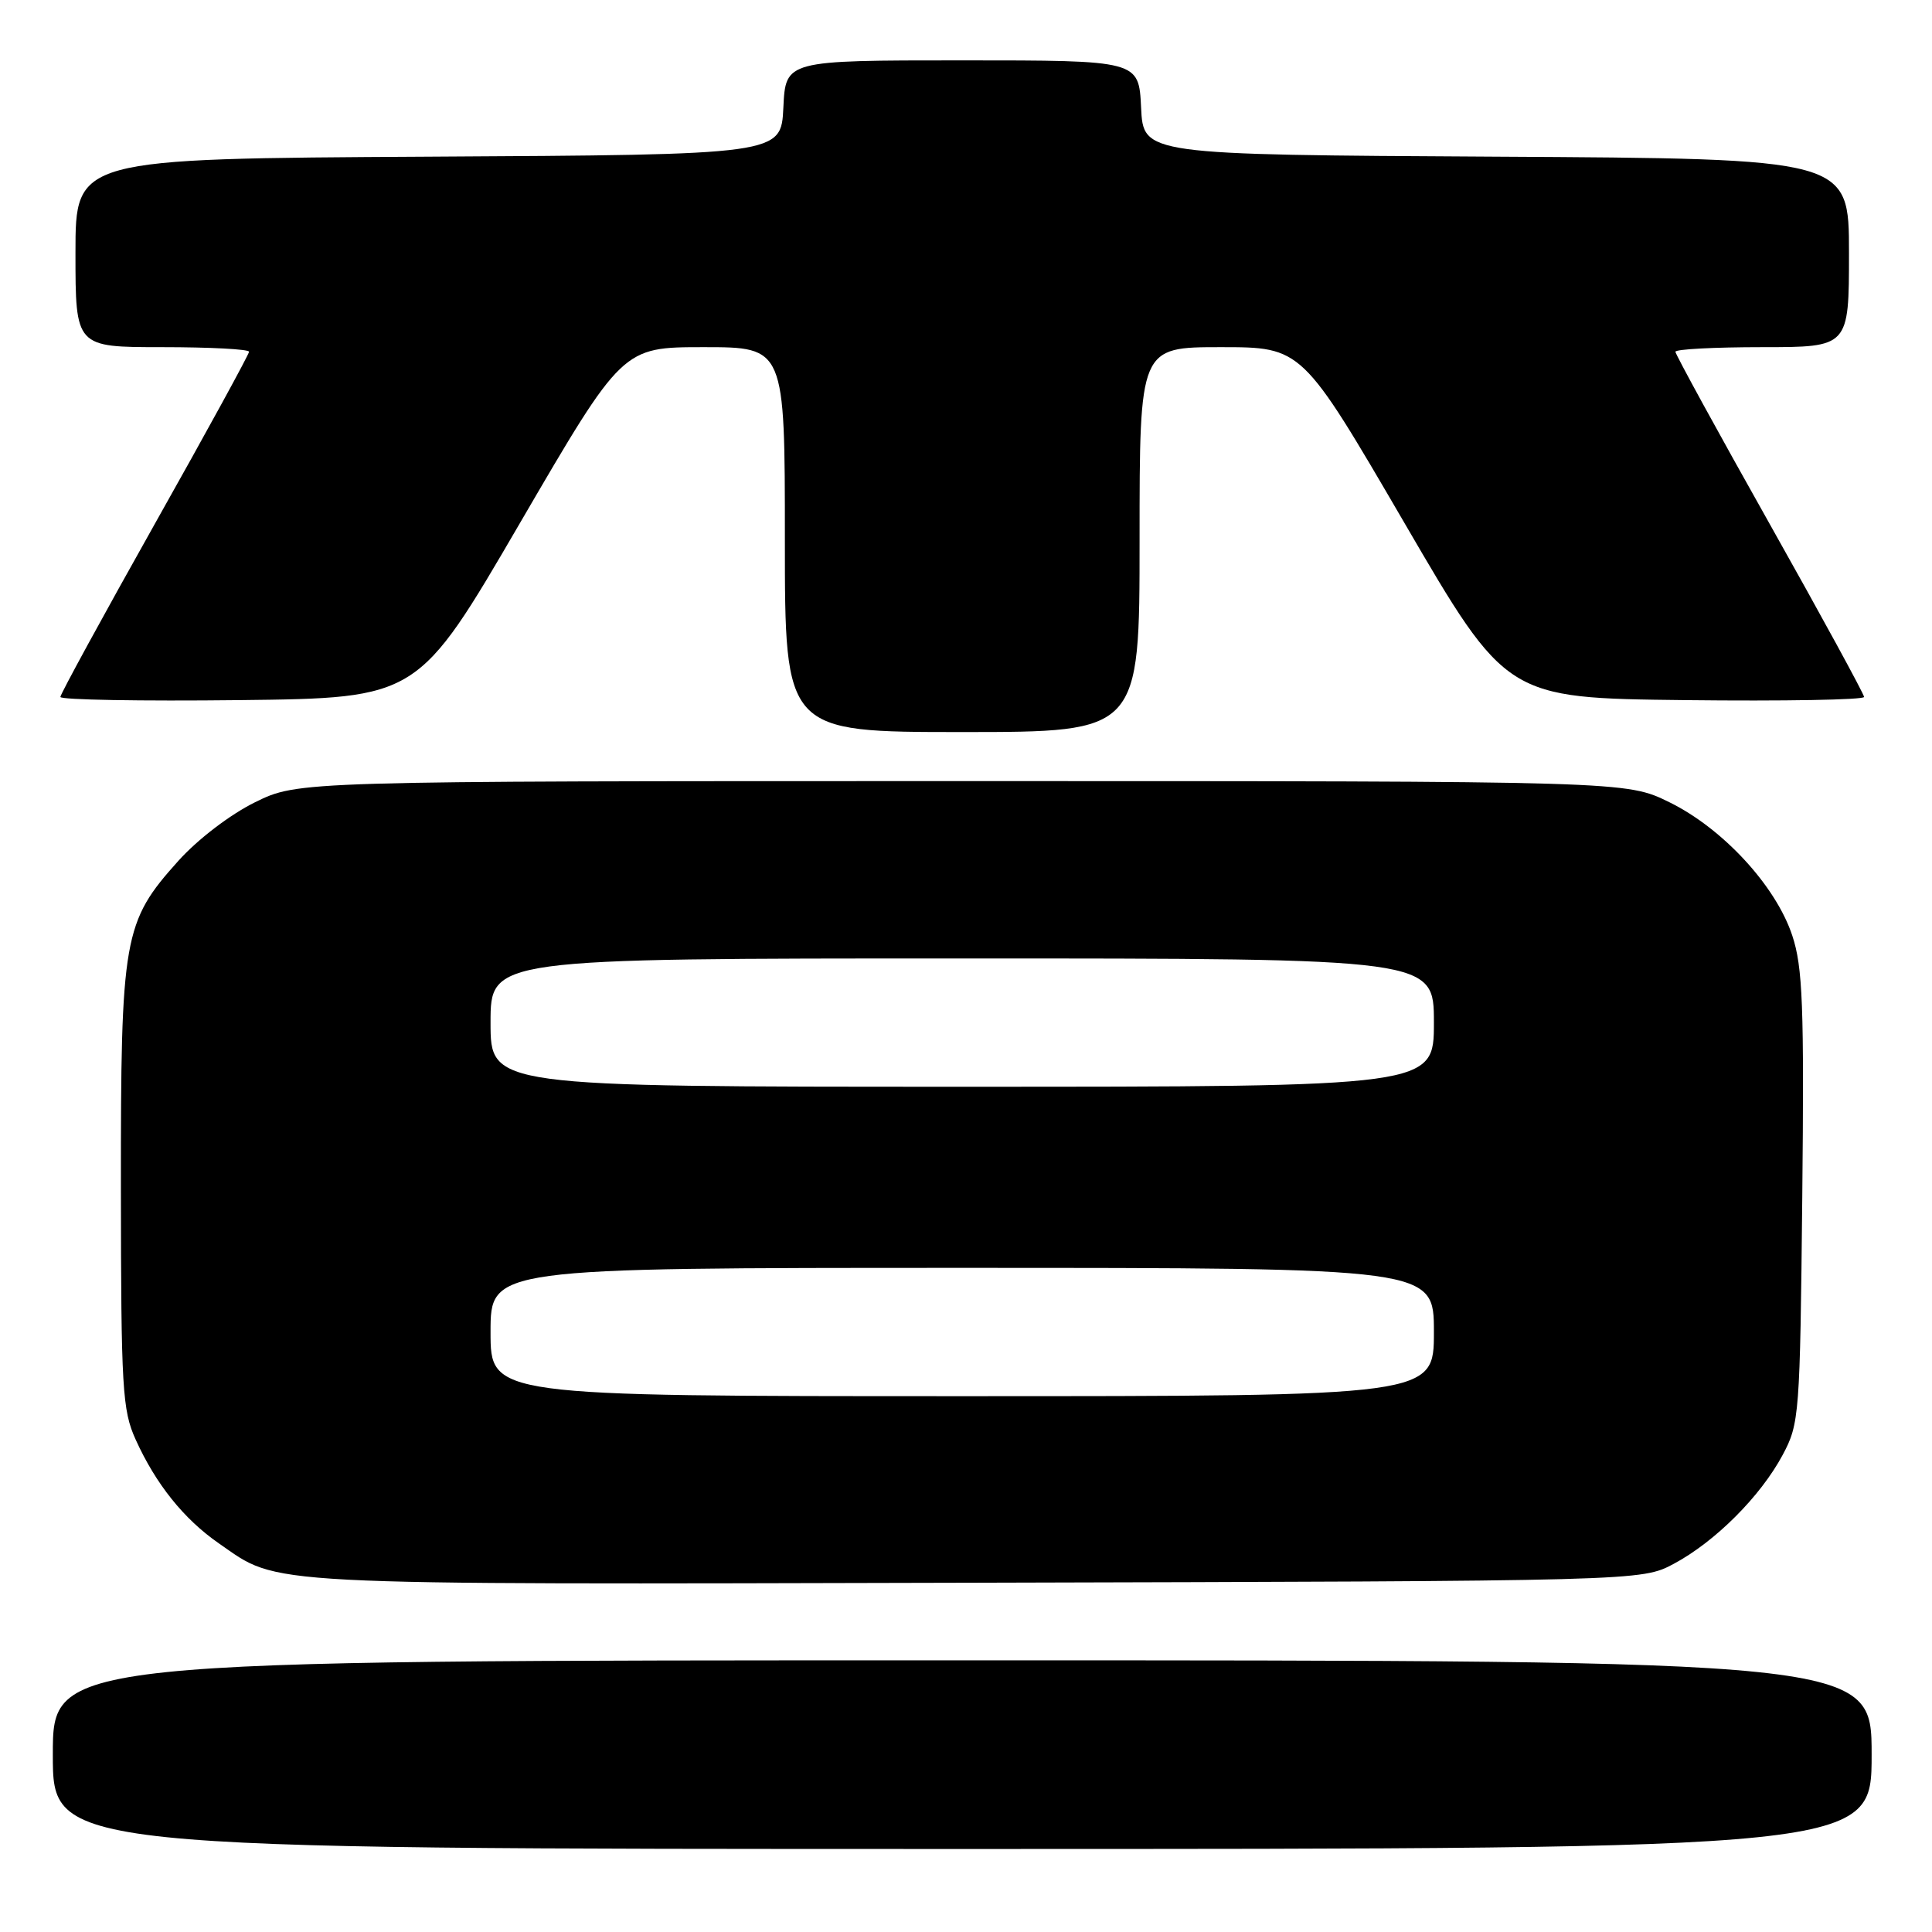 <?xml version="1.0" encoding="UTF-8" standalone="no"?>
<!DOCTYPE svg PUBLIC "-//W3C//DTD SVG 1.1//EN" "http://www.w3.org/Graphics/SVG/1.1/DTD/svg11.dtd" >
<svg xmlns="http://www.w3.org/2000/svg" xmlns:xlink="http://www.w3.org/1999/xlink" version="1.1" viewBox="0 0 256 256">
 <g >
 <path fill="currentColor"
d=" M 248.00 232.50 C 248.00 220.00 248.00 220.00 127.50 220.00 C 7.00 220.00 7.00 220.00 7.00 232.50 C 7.00 245.00 7.00 245.00 127.50 245.00 C 248.00 245.00 248.00 245.00 248.00 232.50 Z  M 221.79 207.21 C 227.27 204.28 233.28 198.27 236.21 192.79 C 238.43 188.64 238.51 187.55 238.81 158.67 C 239.07 133.24 238.87 128.13 237.48 123.95 C 235.30 117.38 228.29 109.78 221.20 106.30 C 215.50 103.50 215.50 103.50 127.50 103.50 C 39.50 103.50 39.50 103.50 33.80 106.30 C 30.51 107.92 26.21 111.20 23.64 114.06 C 16.34 122.18 16.00 124.11 16.02 157.43 C 16.04 184.00 16.21 186.87 17.98 190.76 C 20.65 196.66 24.37 201.29 28.98 204.49 C 37.17 210.16 33.15 209.95 129.00 209.72 C 217.50 209.50 217.50 209.50 221.79 207.21 Z  M 151.00 71.50 C 151.00 46.00 151.00 46.00 161.76 46.00 C 172.52 46.00 172.52 46.00 186.07 69.25 C 199.61 92.50 199.61 92.50 223.31 92.77 C 236.34 92.92 247.00 92.73 247.00 92.35 C 247.00 91.98 241.38 81.67 234.50 69.44 C 227.62 57.22 222.00 46.94 222.00 46.61 C 222.00 46.27 227.18 46.00 233.50 46.00 C 245.00 46.00 245.00 46.00 245.00 33.51 C 245.00 21.02 245.00 21.02 198.25 20.76 C 151.50 20.50 151.50 20.50 151.20 14.25 C 150.90 8.00 150.90 8.00 127.50 8.00 C 104.10 8.00 104.10 8.00 103.80 14.25 C 103.50 20.50 103.50 20.50 56.75 20.76 C 10.00 21.02 10.00 21.02 10.00 33.51 C 10.00 46.00 10.00 46.00 21.50 46.00 C 27.82 46.00 33.00 46.27 33.00 46.61 C 33.00 46.94 27.38 57.22 20.50 69.44 C 13.63 81.67 8.00 91.98 8.00 92.35 C 8.00 92.73 18.66 92.92 31.69 92.77 C 55.39 92.50 55.39 92.50 68.93 69.25 C 82.48 46.00 82.48 46.00 93.24 46.00 C 104.00 46.00 104.00 46.00 104.00 71.50 C 104.00 97.00 104.00 97.00 127.50 97.00 C 151.00 97.00 151.00 97.00 151.00 71.50 Z  M 65.00 176.50 C 65.00 168.00 65.00 168.00 127.50 168.00 C 190.00 168.00 190.00 168.00 190.00 176.50 C 190.00 185.00 190.00 185.00 127.50 185.00 C 65.00 185.00 65.00 185.00 65.00 176.50 Z  M 65.00 135.50 C 65.00 127.00 65.00 127.00 127.50 127.00 C 190.00 127.00 190.00 127.00 190.00 135.50 C 190.00 144.00 190.00 144.00 127.50 144.00 C 65.00 144.00 65.00 144.00 65.00 135.50 Z "/>
</g>
</svg>